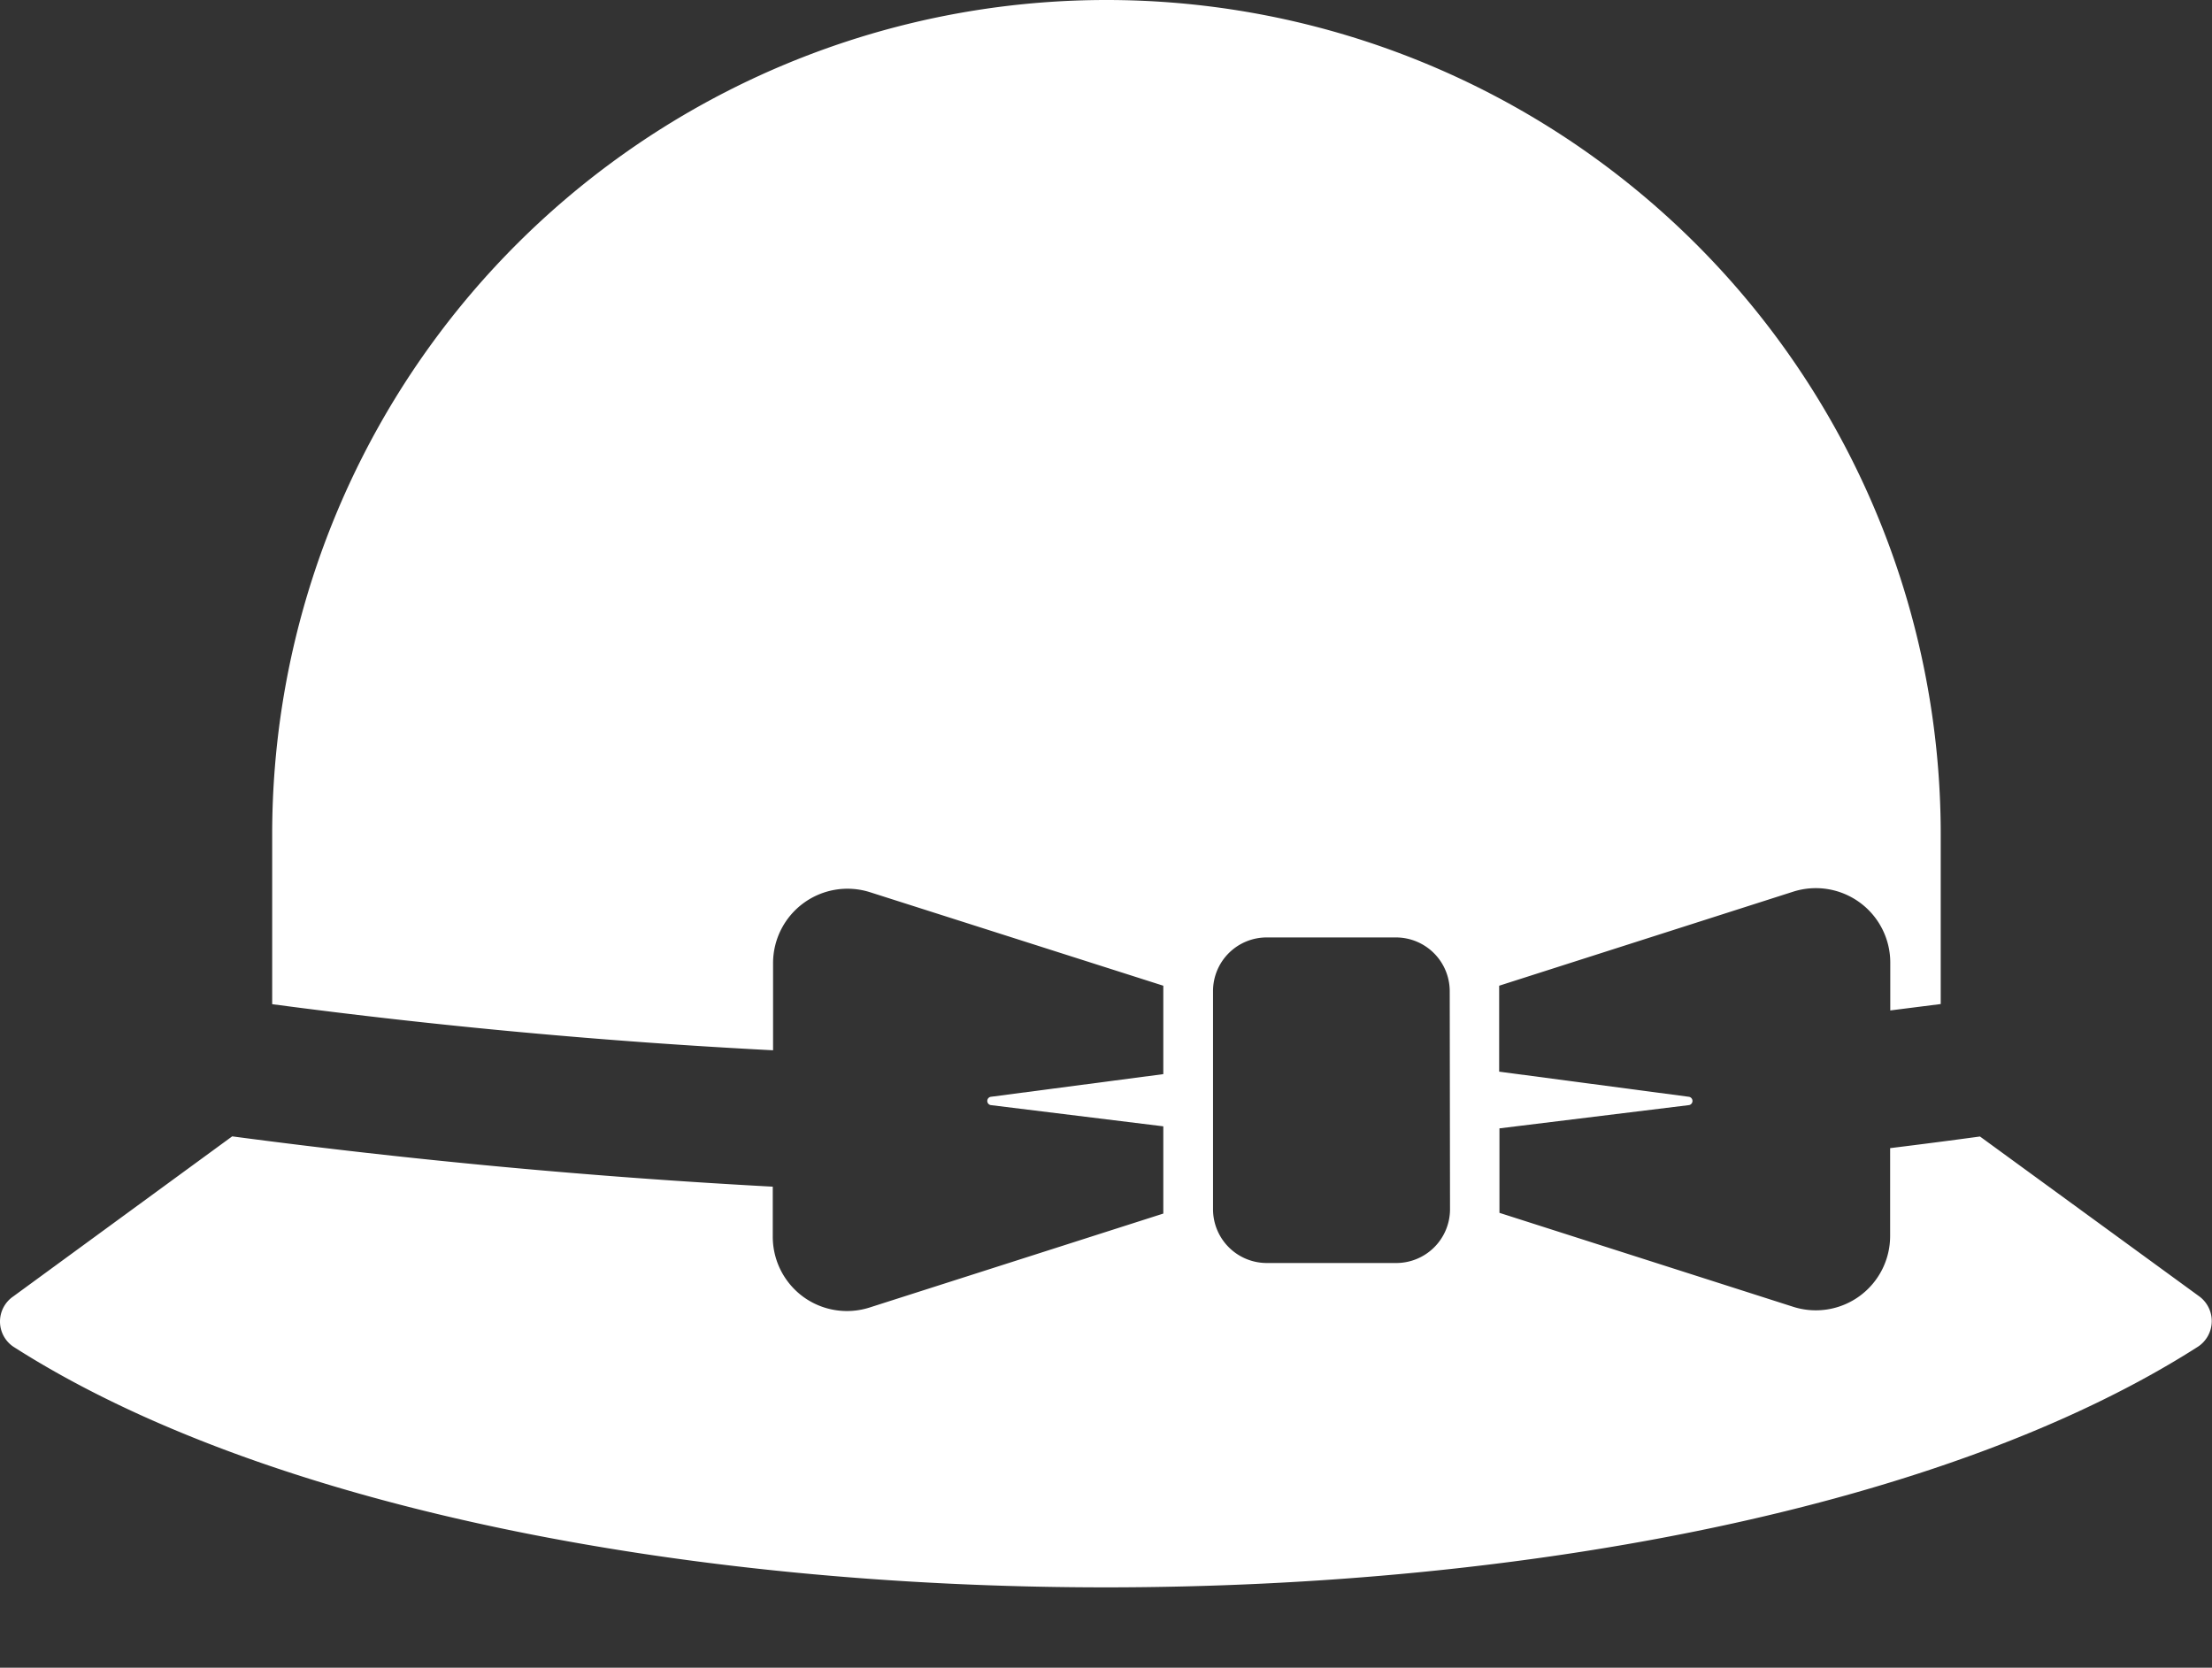 <svg xmlns="http://www.w3.org/2000/svg" viewBox="-0.01 -0 152.138 114.69"><rect x="-0.01" y="-0" width="152.138" height="114.69" fill="#333333" stroke="none"/><title>Depositphotos_43825757_16_ic</title><path d="M151.26 89.16l-15.09-11q-3.09.42-6.18.8V85a5.11 5.11 0 0 1-6.67 4.87l-20.2-6.46V77.6l13.04-1.6a.29.29 0 0 0 0-.57L103.1 73.7v-5.91l20.2-6.46a5.12 5.12 0 0 1 6.7 4.87v3.29l3.47-.44V57.38a57.38 57.38 0 0 0-114.76 0v11.68q17.17 2.28 34.45 3.17v-6a5.12 5.12 0 0 1 6.67-4.87L80 67.79v6.08l-11.87 1.56a.29.29 0 0 0 0 .57L80 77.46v6l-20.2 6.46a5.11 5.11 0 0 1-4.57-.74A5.12 5.12 0 0 1 53.14 85v-3.39q-18.64-1-37.18-3.46L.9 89.16a2.09 2.09 0 0 0 0 3.45c34.49 22.07 115.75 22.08 150.27 0a2.11 2.11 0 0 0 .09-3.45zm-51.54-6a3.7 3.7 0 0 1-3.7 3.7h-8.9a3.7 3.7 0 0 1-3.7-3.7v-15a3.69 3.69 0 0 1 3.7-3.69H96a3.7 3.7 0 0 1 3.7 3.69z" fill="#fff" data-name="Layer 2"/></svg>